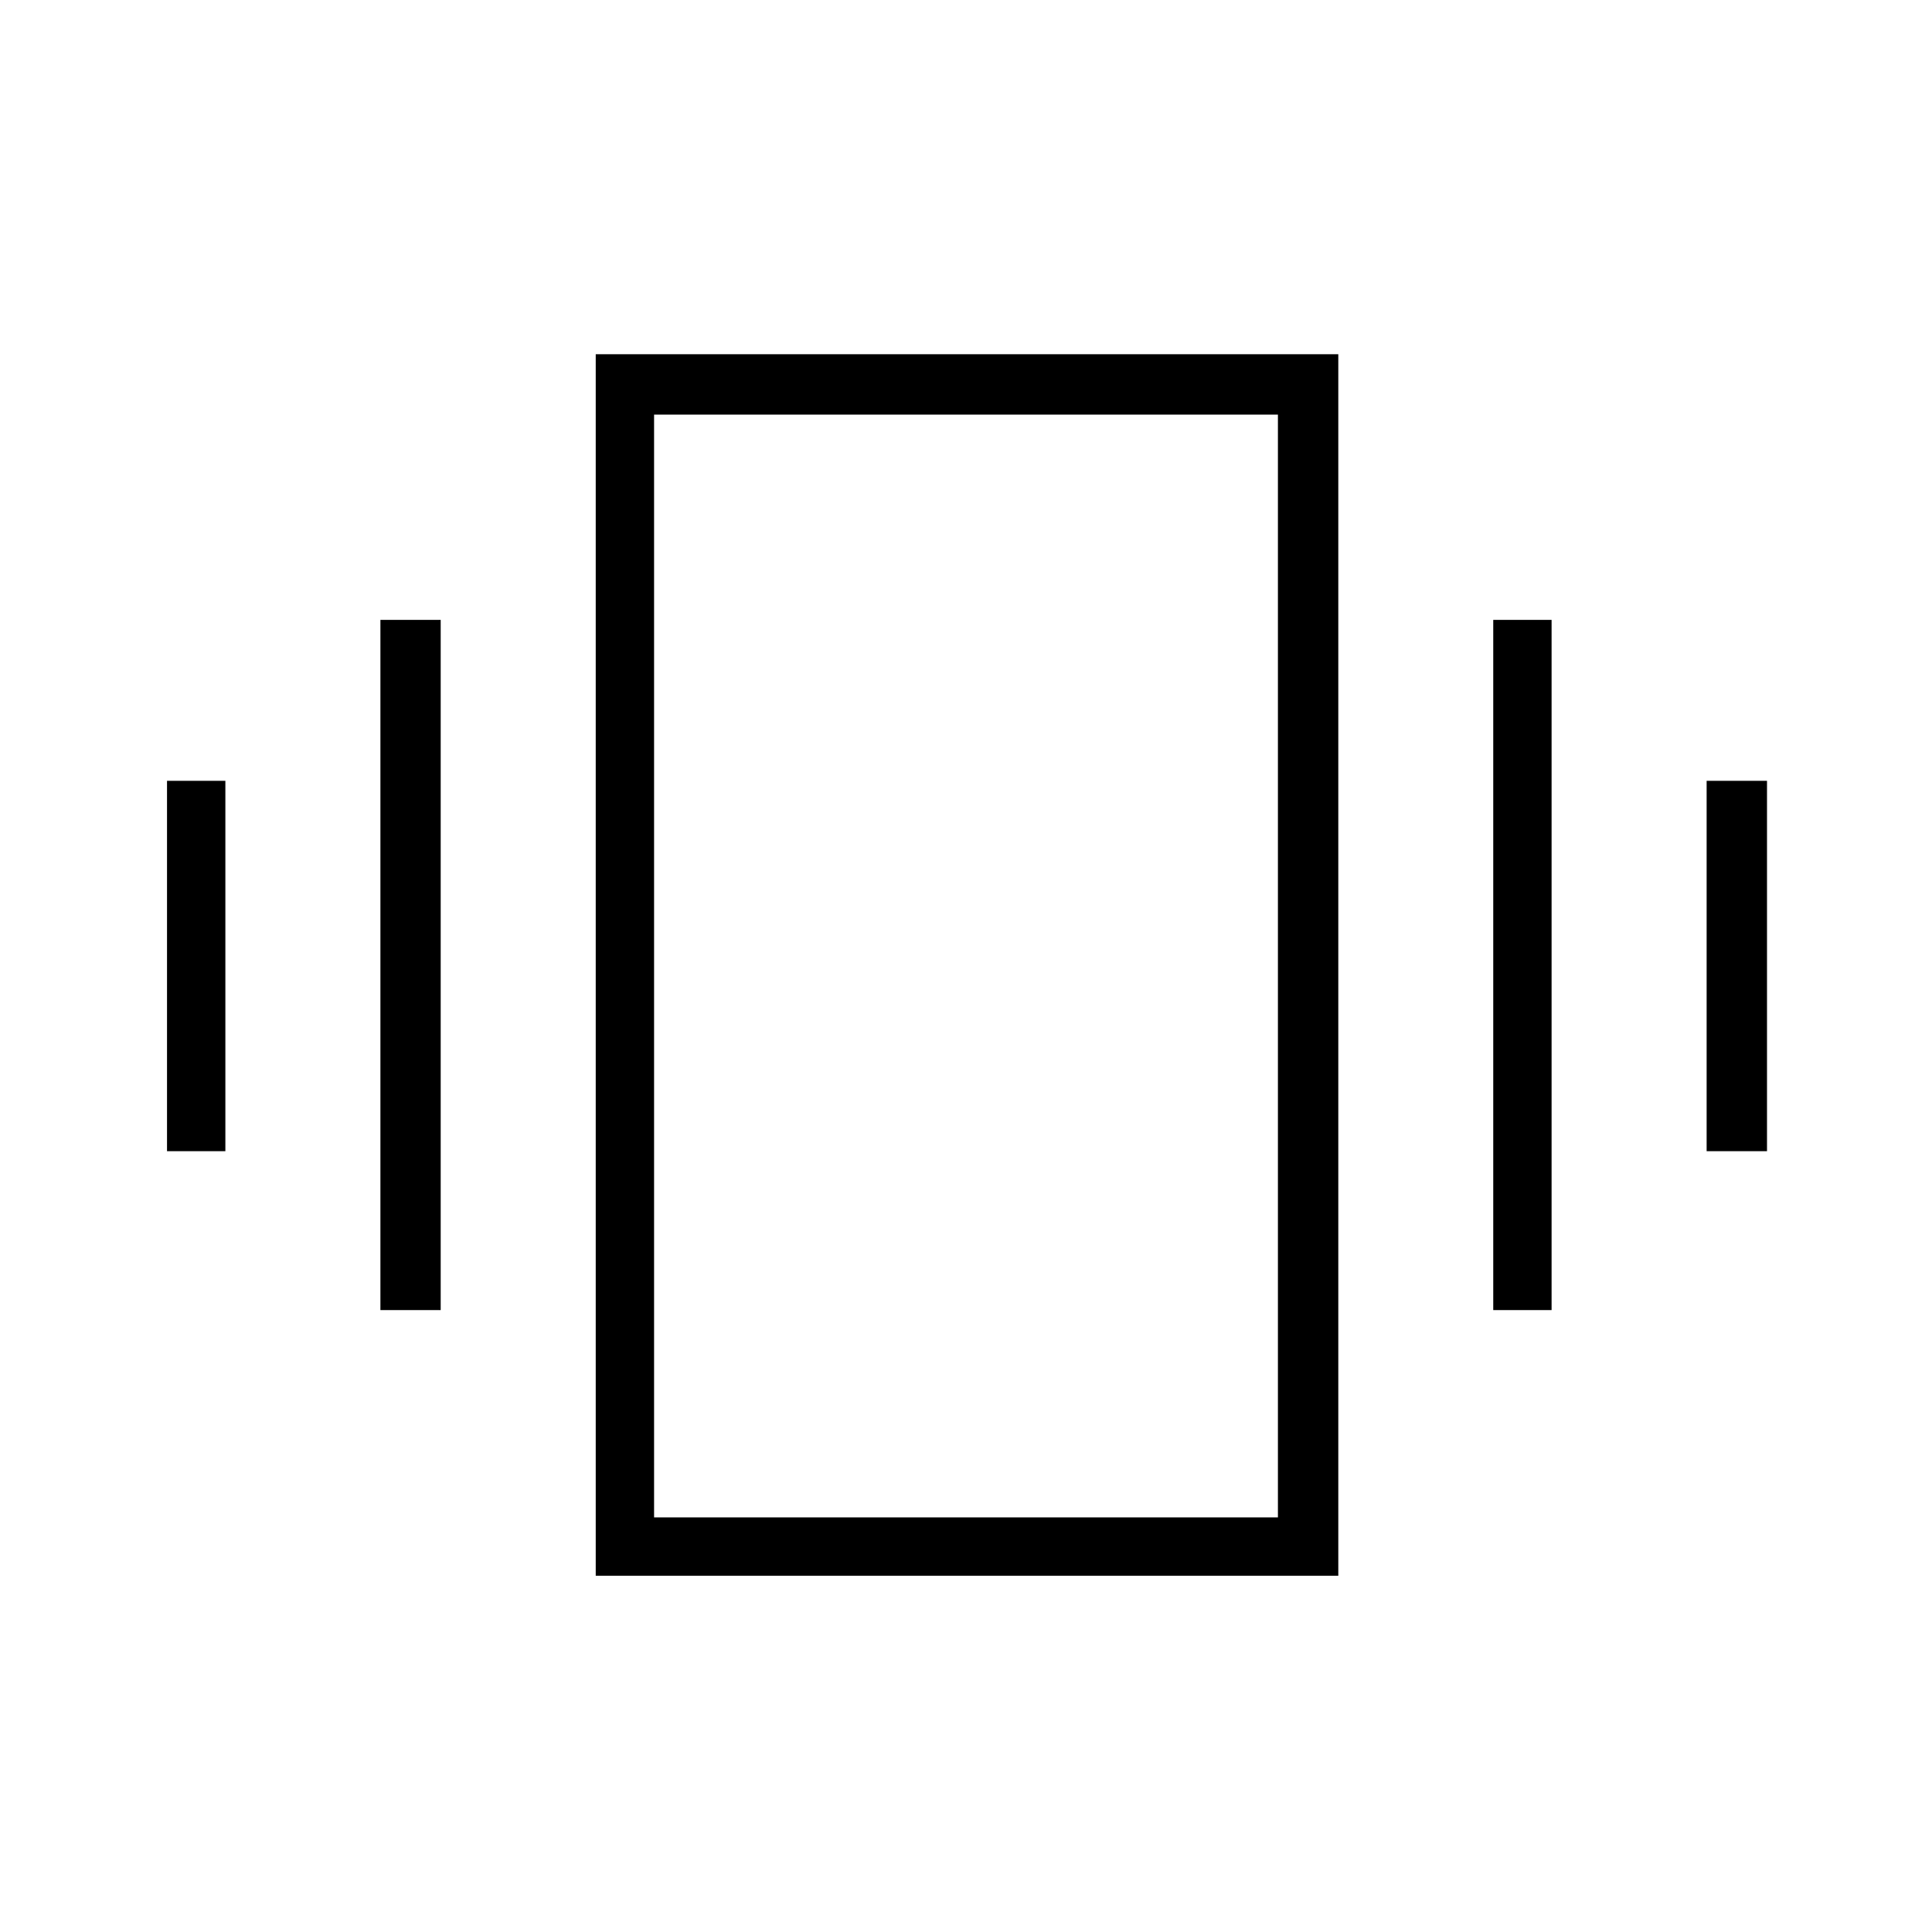 <svg xmlns="http://www.w3.org/2000/svg" height="20" width="20"><path d="M1.729 11.917V8.083h.604v3.834Zm2.209 1.645V6.417h.624v7.145Zm13.729-1.645V8.083h.625v3.834Zm-2.209 1.645V6.417h.604v7.145Zm-9.291 2.75V3.667h7.687v12.645Zm.604-.604h6.458V4.292H6.771Zm0-11.416v11.416Z"/></svg>